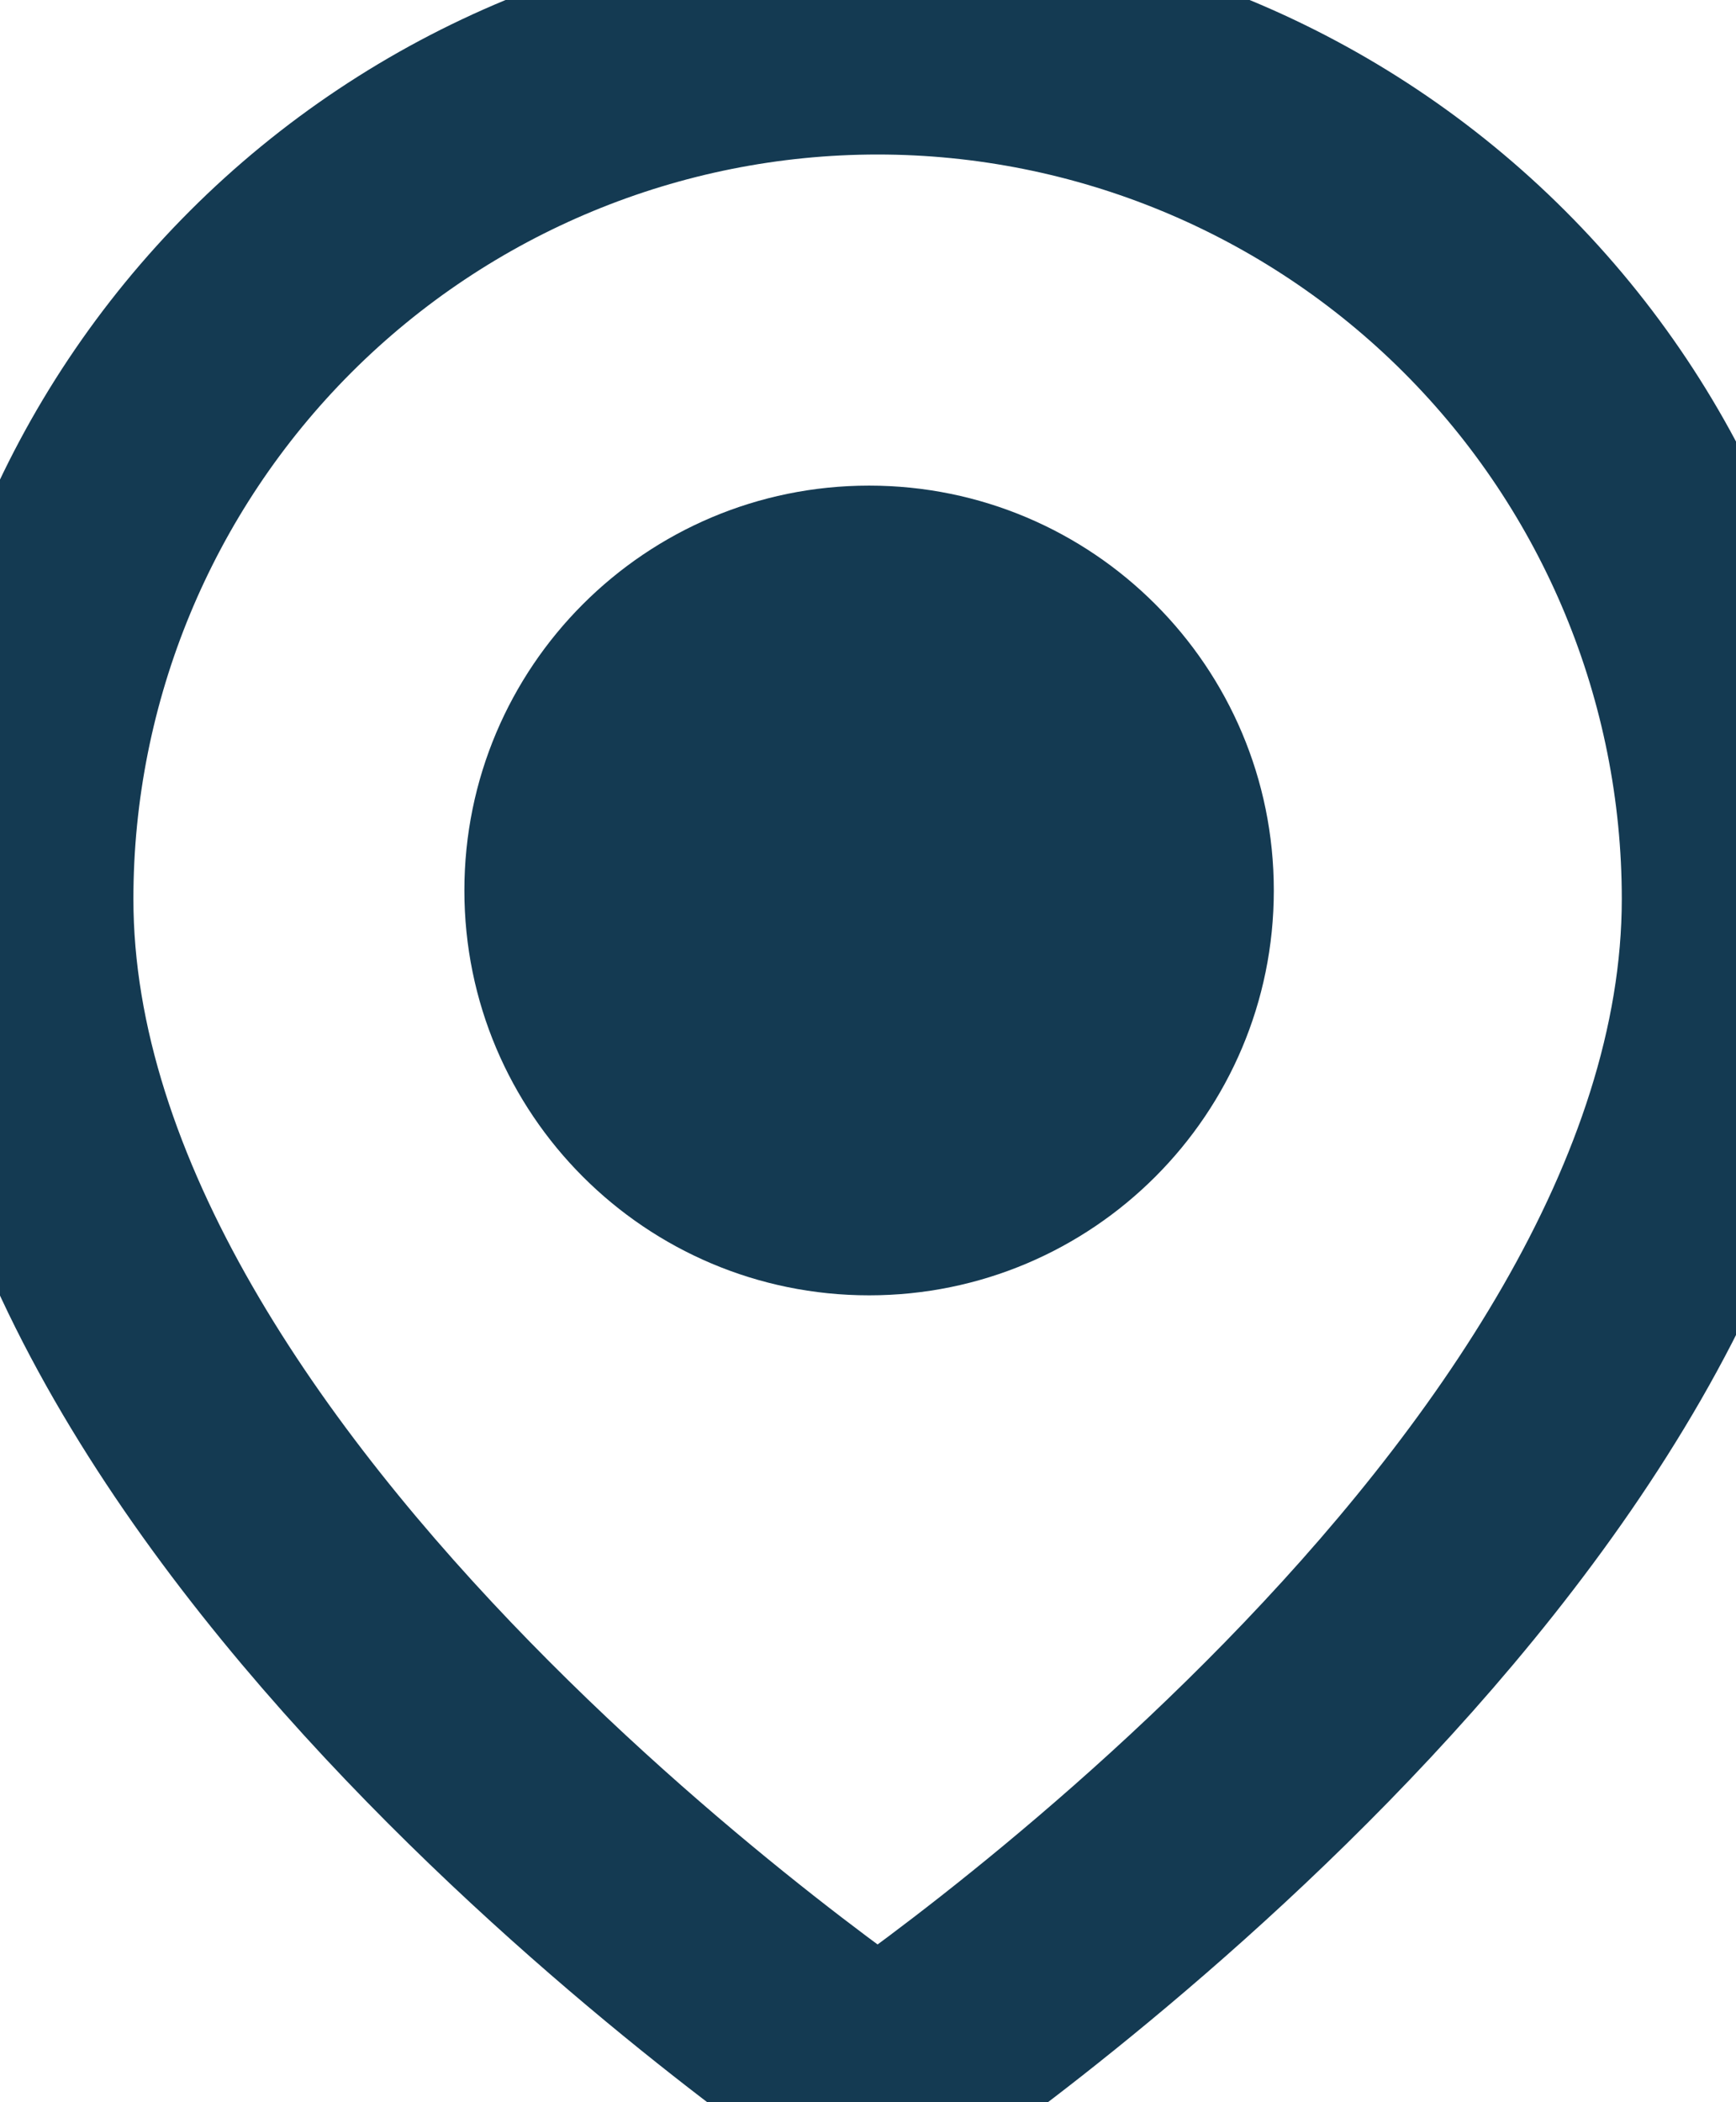<?xml version="1.0" encoding="UTF-8" standalone="no"?><svg width='38' height='46' viewBox='0 0 38 46' fill='none' xmlns='http://www.w3.org/2000/svg'>
<path d='M38 19.671C38 33.092 19.21 45.619 19.21 45.619C19.21 45.619 0.42 33.092 0.42 19.671C0.42 14.688 2.4 9.908 5.923 6.384C9.447 2.861 14.227 0.881 19.21 0.881C24.193 0.881 28.973 2.861 32.496 6.384C36.02 9.908 38 14.688 38 19.671V19.671Z' stroke='#143A52' stroke-width='5' stroke-linecap='round' stroke-linejoin='round'/>
<path d='M19.024 28.344C23.917 28.344 27.883 24.378 27.883 19.485C27.883 14.592 23.917 10.626 19.024 10.626C14.131 10.626 10.165 14.592 10.165 19.485C10.165 24.378 14.131 28.344 19.024 28.344Z' fill='#143A52'/>
</svg>
